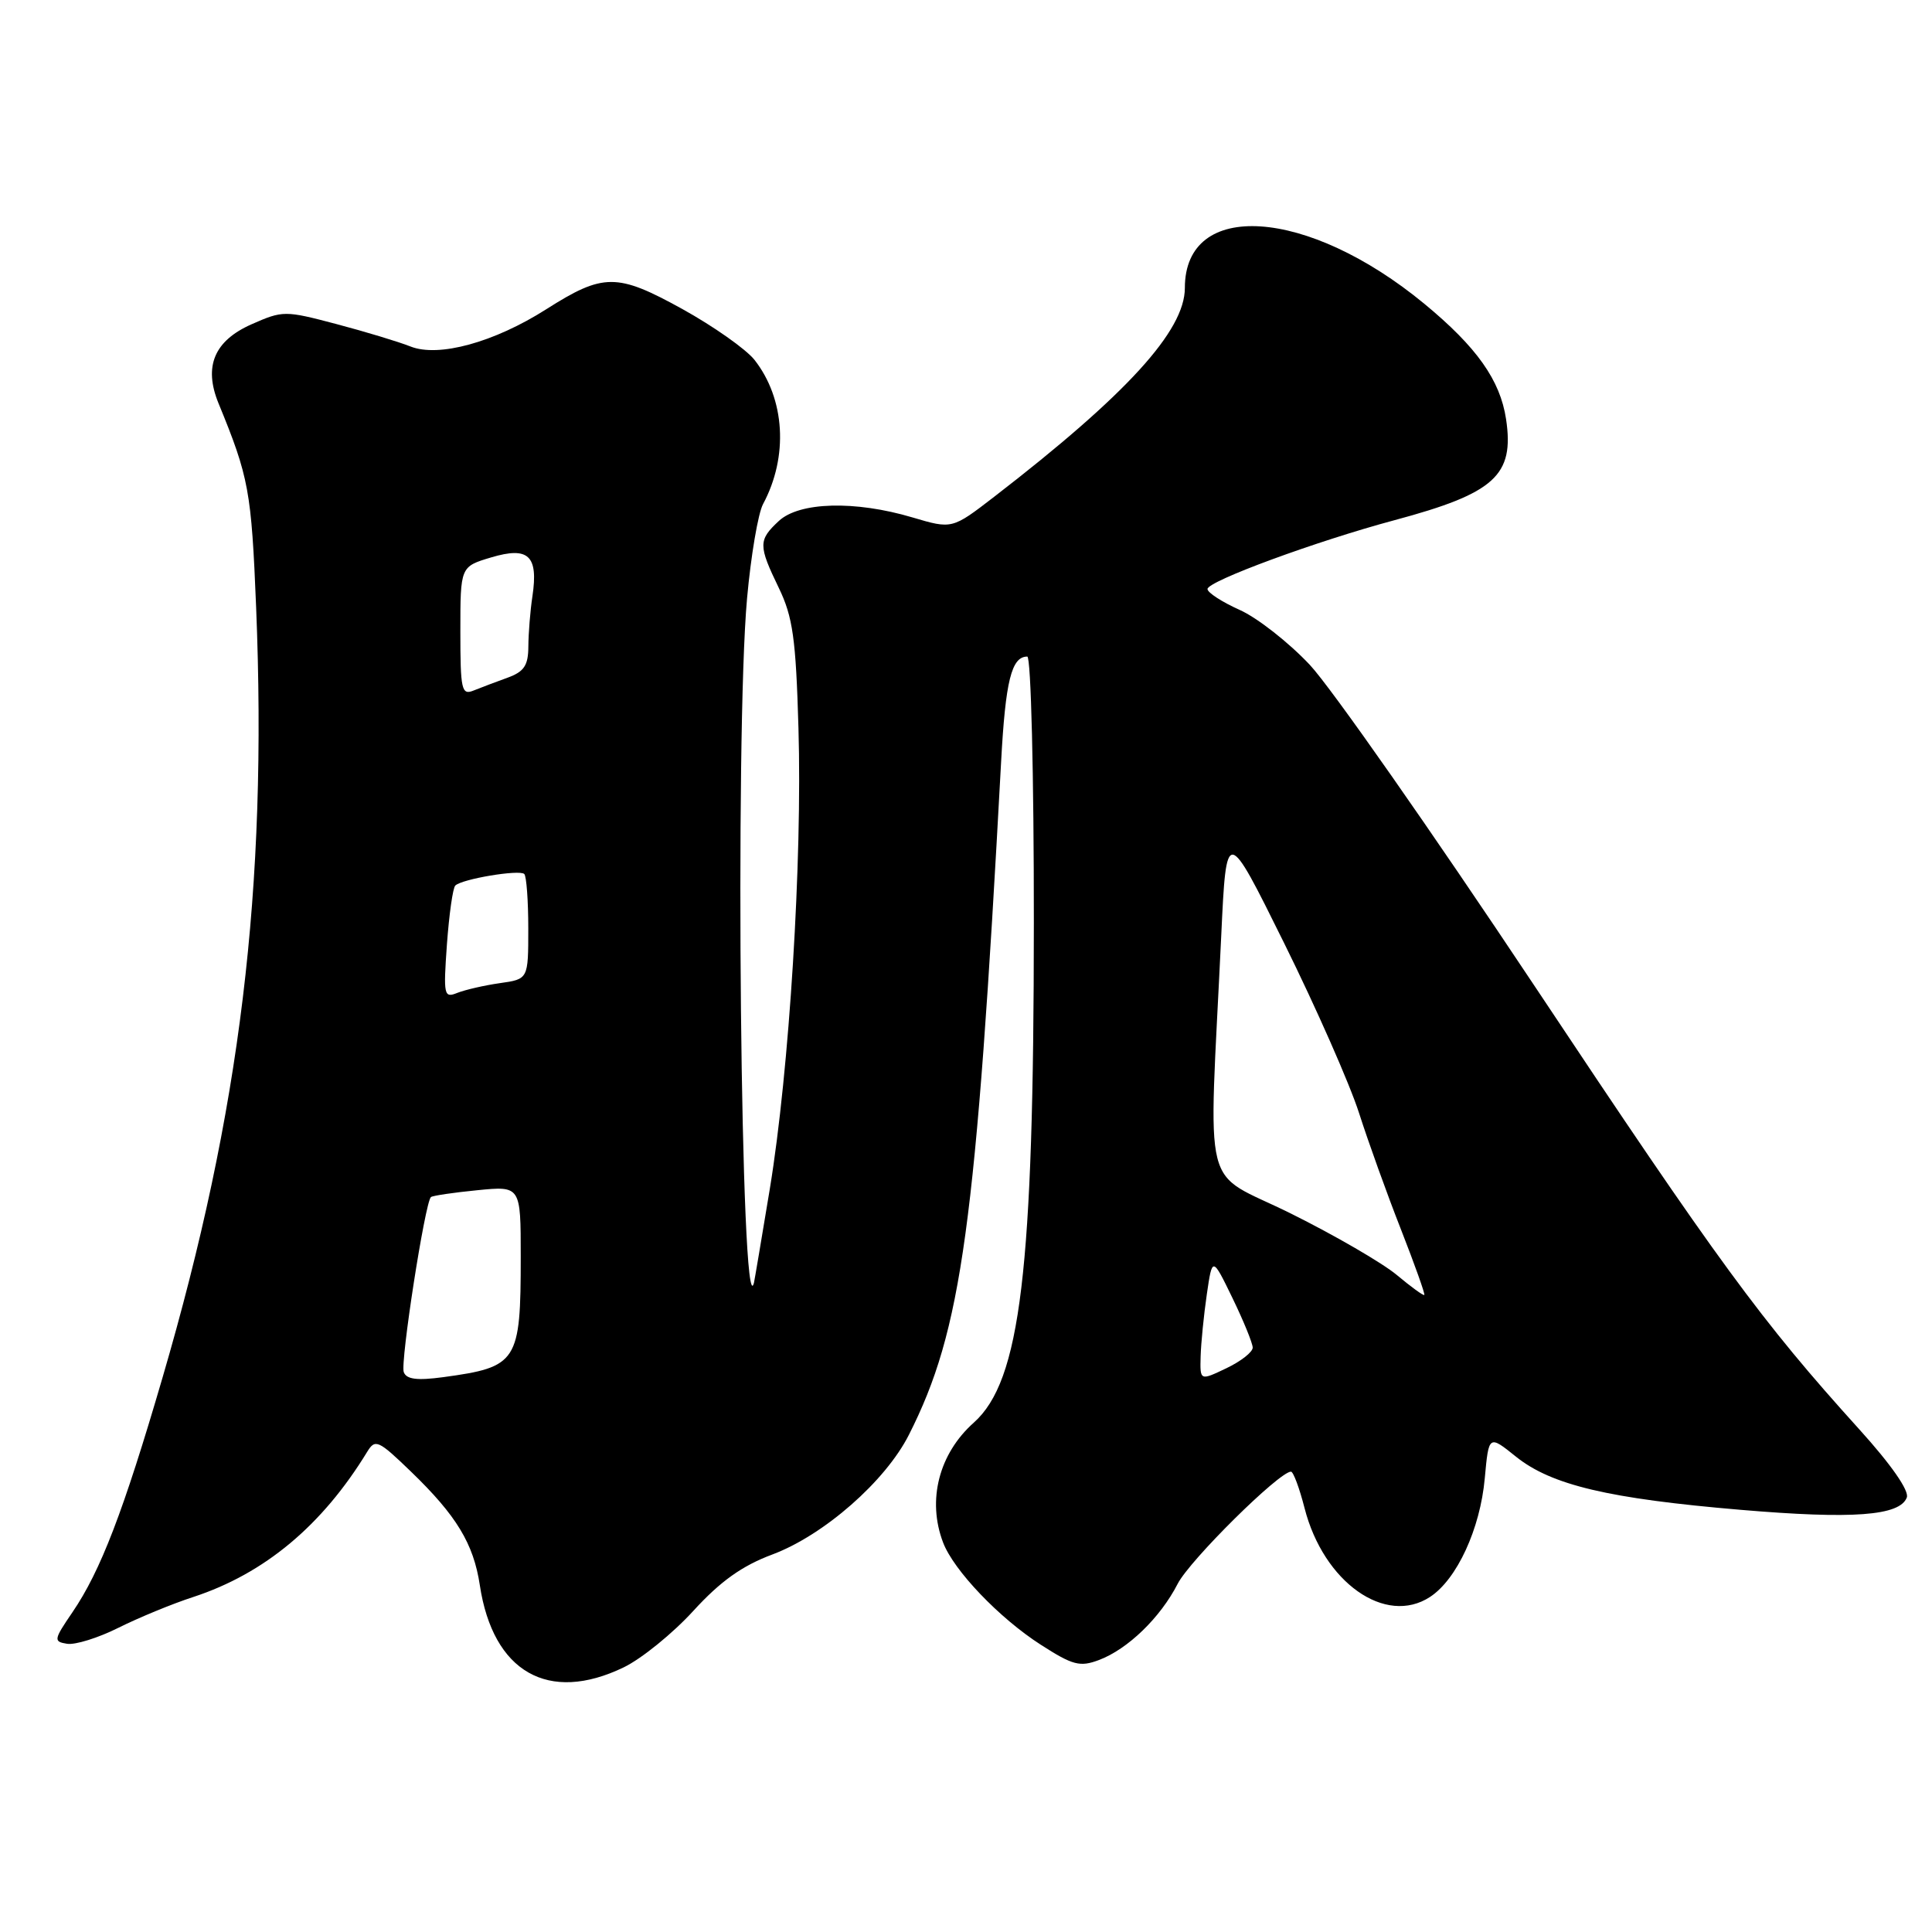 <?xml version="1.0" encoding="UTF-8" standalone="no"?>
<!DOCTYPE svg PUBLIC "-//W3C//DTD SVG 1.1//EN" "http://www.w3.org/Graphics/SVG/1.1/DTD/svg11.dtd" >
<svg xmlns="http://www.w3.org/2000/svg" xmlns:xlink="http://www.w3.org/1999/xlink" version="1.1" viewBox="0 0 256 256">
 <g >
 <path fill="currentColor"
d=" M 82.65 220.93 C 85.01 219.79 89.16 216.42 91.87 213.45 C 95.46 209.52 98.33 207.47 102.36 205.97 C 109.18 203.41 117.32 196.28 120.44 190.11 C 127.45 176.25 129.32 162.64 132.65 101.00 C 133.23 90.20 134.03 87.00 136.12 87.00 C 136.61 87.00 137.00 102.69 136.99 122.25 C 136.98 168.42 135.23 182.97 129.04 188.50 C 124.41 192.62 122.83 198.78 124.96 204.38 C 126.36 208.08 132.42 214.42 137.93 217.95 C 142.15 220.66 143.10 220.91 145.62 219.96 C 149.44 218.52 153.75 214.35 156.05 209.86 C 157.67 206.71 169.49 195.02 171.06 195.00 C 171.37 195.00 172.18 197.17 172.86 199.83 C 175.38 209.67 183.58 215.47 189.49 211.60 C 193.05 209.27 196.14 202.57 196.74 195.88 C 197.27 190.12 197.27 190.12 200.88 193.02 C 205.58 196.79 213.18 198.58 230.65 200.06 C 245.52 201.32 251.73 200.86 252.66 198.43 C 253.01 197.54 250.58 194.05 246.36 189.39 C 233.33 174.98 227.75 167.36 203.24 130.50 C 189.70 110.15 176.35 91.07 173.56 88.10 C 170.78 85.14 166.59 81.85 164.25 80.81 C 161.91 79.76 160.00 78.52 160.00 78.05 C 160.00 77.01 174.43 71.70 184.77 68.93 C 198.07 65.36 200.68 63.00 199.56 55.53 C 198.78 50.37 195.68 45.99 188.74 40.26 C 173.24 27.48 157.00 26.39 157.00 38.15 C 157.00 43.83 149.30 52.27 131.74 65.82 C 126.16 70.12 126.16 70.12 120.90 68.56 C 113.29 66.30 105.91 66.50 103.19 69.04 C 100.47 71.57 100.47 72.27 103.20 77.91 C 105.05 81.74 105.46 84.61 105.80 96.47 C 106.32 114.03 104.59 141.77 102.01 157.50 C 100.92 164.10 99.97 169.72 99.90 170.00 C 98.16 176.39 97.36 97.32 98.99 79.27 C 99.50 73.64 100.45 68.02 101.11 66.79 C 104.49 60.49 104.03 52.85 99.97 47.68 C 98.85 46.27 94.54 43.23 90.40 40.94 C 81.74 36.16 79.95 36.17 72.36 40.99 C 65.47 45.37 58.11 47.39 54.39 45.91 C 52.80 45.28 48.37 43.94 44.54 42.93 C 37.76 41.14 37.47 41.14 33.33 42.97 C 28.38 45.16 26.96 48.56 28.95 53.43 C 32.99 63.27 33.31 65.04 33.94 80.50 C 35.44 117.75 31.86 147.23 21.53 182.56 C 16.34 200.32 13.33 208.16 9.60 213.63 C 7.11 217.28 7.07 217.52 8.89 217.81 C 9.96 217.98 13.01 217.03 15.67 215.70 C 18.33 214.37 22.80 212.52 25.61 211.61 C 35.06 208.51 42.69 202.14 48.65 192.38 C 49.72 190.63 50.12 190.81 54.46 195.00 C 60.49 200.82 62.75 204.55 63.58 210.05 C 65.32 221.56 72.67 225.76 82.65 220.93 Z  M 53.50 181.81 C 53.02 180.53 56.32 159.29 57.10 158.62 C 57.32 158.43 60.09 158.02 63.25 157.71 C 69.00 157.14 69.00 157.14 69.00 166.51 C 69.00 180.49 68.58 181.14 58.74 182.48 C 55.26 182.95 53.85 182.77 53.50 181.81 Z  M 159.09 179.73 C 159.14 177.96 159.51 174.25 159.91 171.50 C 160.64 166.50 160.64 166.50 163.31 172.00 C 164.78 175.03 165.98 177.98 165.99 178.56 C 166.00 179.15 164.43 180.38 162.50 181.30 C 159.00 182.97 159.00 182.97 159.09 179.73 Z  M 185.08 168.94 C 183.19 167.36 176.87 163.69 171.03 160.79 C 159.03 154.83 160.15 159.33 161.82 124.00 C 162.50 109.50 162.50 109.50 170.17 125.00 C 174.39 133.53 178.85 143.64 180.08 147.48 C 181.31 151.32 183.81 158.27 185.64 162.92 C 187.46 167.57 188.85 171.47 188.73 171.59 C 188.60 171.71 186.96 170.51 185.08 168.94 Z  M 59.22 125.13 C 59.51 121.17 60.00 117.66 60.33 117.34 C 61.20 116.47 68.85 115.19 69.47 115.81 C 69.76 116.10 70.00 119.35 70.00 123.03 C 70.00 129.74 70.00 129.74 66.25 130.27 C 64.19 130.56 61.65 131.15 60.60 131.56 C 58.82 132.28 58.74 131.90 59.22 125.13 Z  M 61.00 83.65 C 61.00 75.08 61.00 75.08 65.08 73.86 C 70.03 72.38 71.35 73.62 70.55 79.00 C 70.26 80.92 70.02 83.92 70.01 85.65 C 70.00 88.18 69.45 89.00 67.25 89.80 C 65.74 90.35 63.71 91.11 62.75 91.50 C 61.16 92.15 61.00 91.41 61.00 83.65 Z "/>
</g>
</svg>